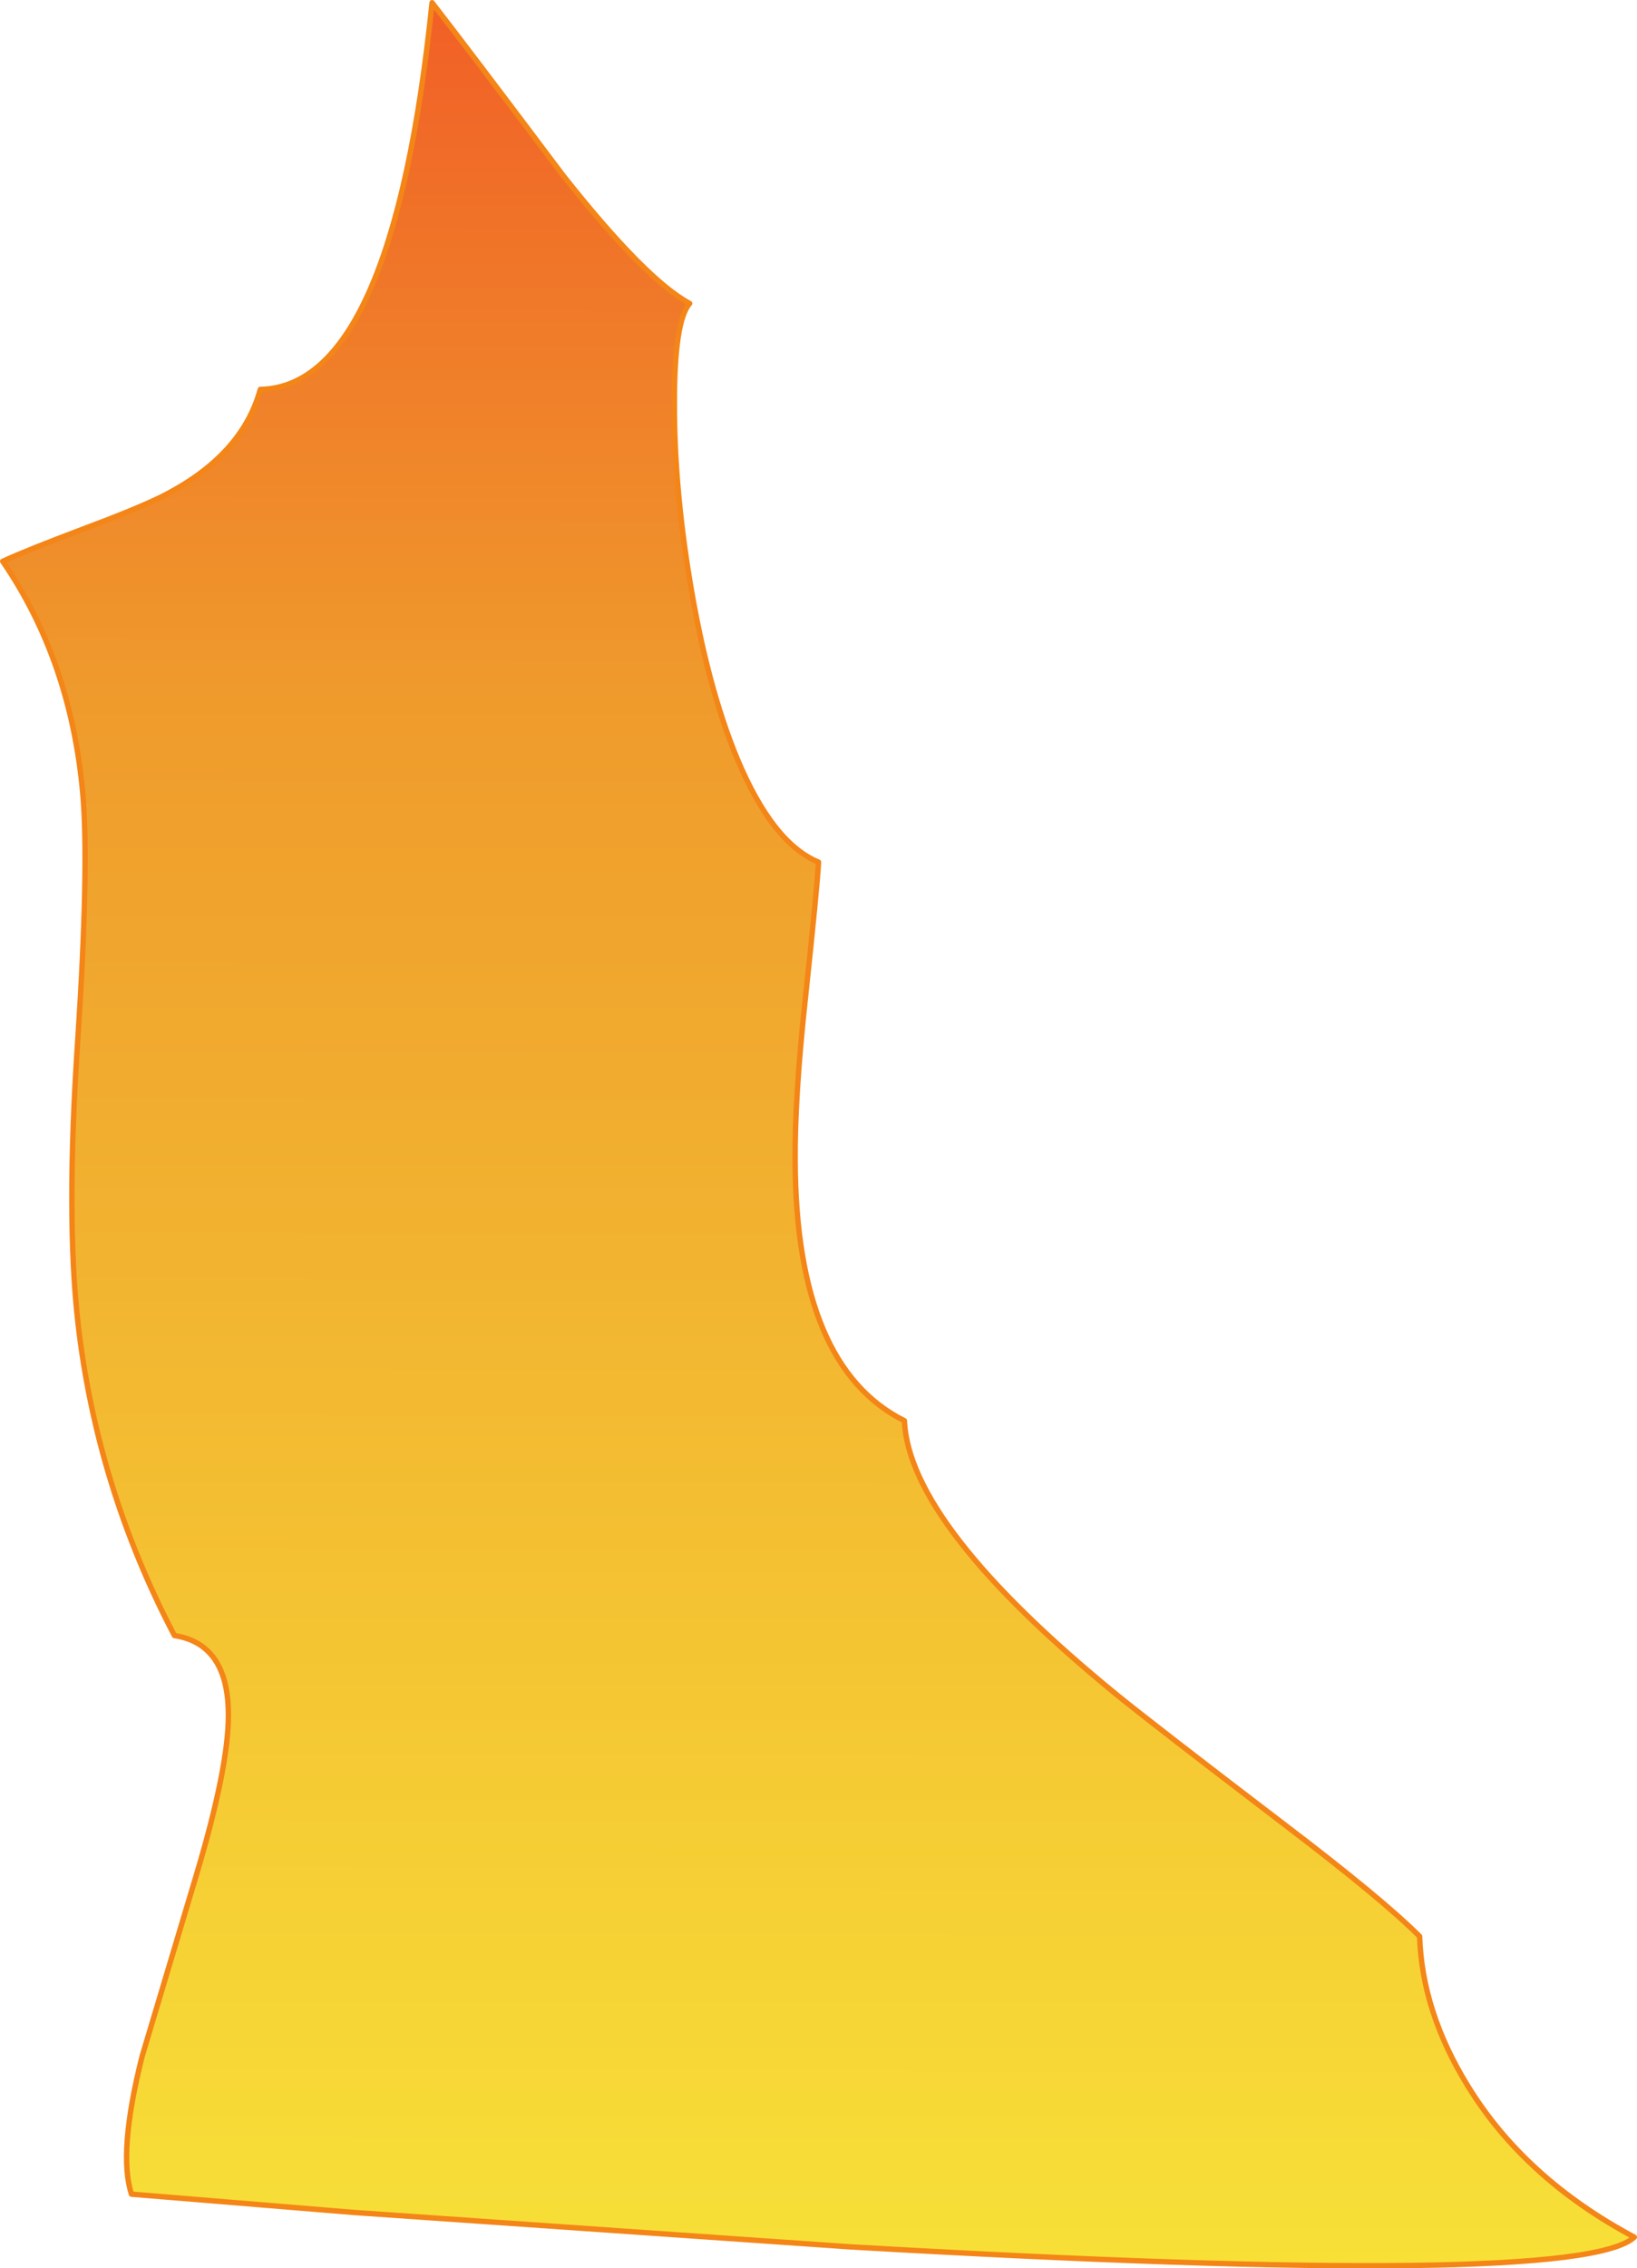 <?xml version="1.0" encoding="UTF-8" standalone="no"?>
<svg xmlns:xlink="http://www.w3.org/1999/xlink" height="422.3px" width="305.0px" xmlns="http://www.w3.org/2000/svg">
  <g transform="matrix(1.0, 0.0, 0.0, 1.0, -289.0, -287.0)">
    <path d="M417.5 394.95 Q420.75 414.75 426.35 428.25 432.95 444.0 441.5 447.5 441.35 451.35 439.1 472.45 437.05 491.25 437.15 503.25 437.35 541.45 457.5 551.5 458.4 570.95 497.05 602.5 503.55 607.8 528.6 626.9 546.6 640.6 553.5 647.5 553.95 661.5 562.45 675.3 573.05 692.6 593.5 703.5 583.1 713.15 447.3 705.3 L354.9 698.9 313.5 695.5 Q310.95 687.8 315.5 669.75 L325.55 636.2 Q331.6 616.0 331.55 606.25 331.55 593.05 321.5 591.5 306.95 563.75 303.5 533.05 301.3 513.45 303.45 481.2 305.65 447.95 304.4 434.5 302.15 409.95 289.5 391.5 294.1 389.4 304.45 385.5 314.1 381.9 318.75 379.65 334.05 372.1 337.5 359.5 362.15 359.0 369.5 287.5 376.5 296.5 393.9 319.65 409.3 339.1 417.5 343.5 414.65 346.7 414.65 361.95 414.6 377.3 417.5 394.95" fill="url(#gradient0)" fill-rule="evenodd" stroke="none"/>
    <path d="M417.5 394.95 Q420.75 414.75 426.35 428.25 432.95 444.0 441.5 447.5 441.35 451.35 439.1 472.45 437.05 491.25 437.15 503.25 437.35 541.45 457.5 551.5 458.4 570.95 497.05 602.5 503.55 607.8 528.6 626.9 546.6 640.6 553.5 647.5 553.95 661.5 562.45 675.3 573.05 692.6 593.5 703.5 583.1 713.15 447.3 705.3 L354.9 698.9 313.5 695.5 Q310.95 687.8 315.5 669.75 L325.55 636.2 Q331.6 616.0 331.55 606.25 331.55 593.05 321.5 591.5 306.95 563.75 303.5 533.05 301.3 513.45 303.45 481.2 305.65 447.95 304.4 434.5 302.15 409.95 289.5 391.5 294.1 389.4 304.45 385.5 314.1 381.9 318.75 379.65 334.05 372.1 337.5 359.5 362.15 359.0 369.5 287.5 376.5 296.5 393.9 319.65 409.3 339.1 417.5 343.5 414.65 346.7 414.65 361.95 414.6 377.3 417.5 394.95 Z" fill="none" stroke="#f48517" stroke-linecap="round" stroke-linejoin="round" stroke-width="1.0"/>
  </g>
  <defs>
    <linearGradient gradientTransform="matrix(2.0E-4, -0.347, 0.338, 2.0E-4, 289.55, 436.5)" gradientUnits="userSpaceOnUse" id="gradient0" spreadMethod="pad" x1="-819.2" x2="819.2">
      <stop offset="0.0" stop-color="#f8e338"/>
      <stop offset="0.533" stop-color="#ef9b2c"/>
      <stop offset="1.0" stop-color="#f32121"/>
    </linearGradient>
  </defs>
</svg>
